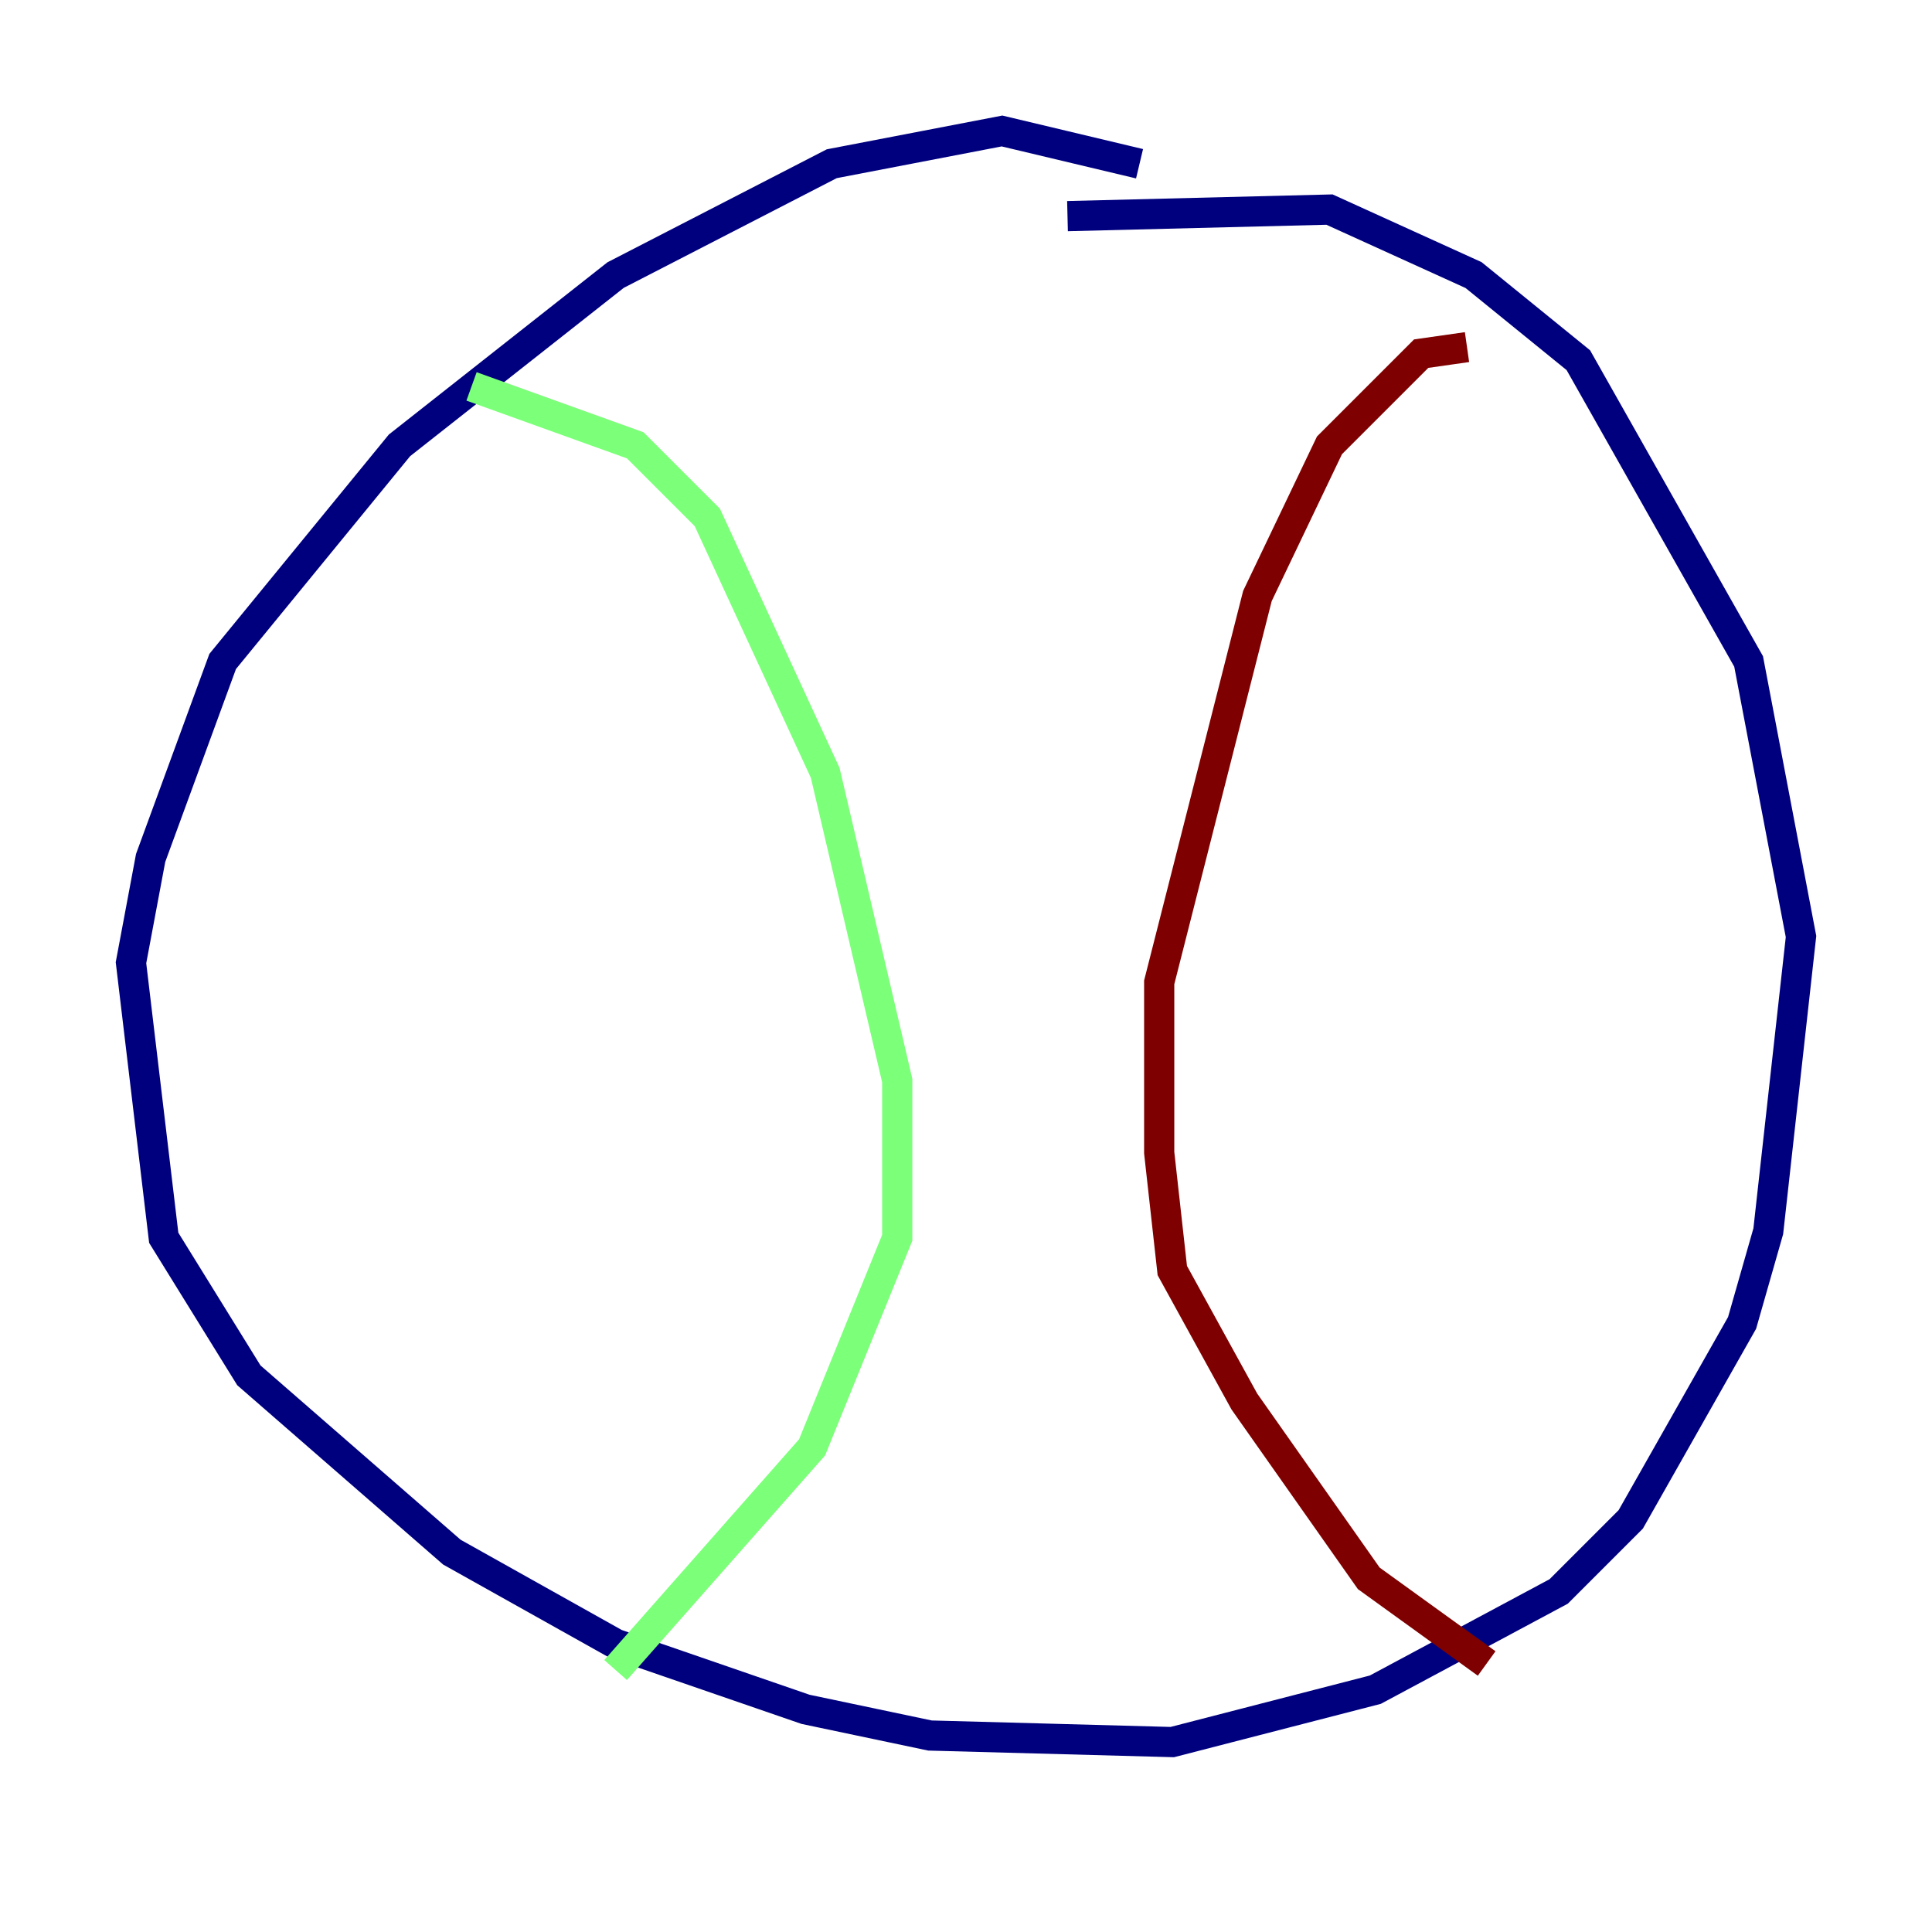 <?xml version="1.0" encoding="utf-8" ?>
<svg baseProfile="tiny" height="128" version="1.2" viewBox="0,0,128,128" width="128" xmlns="http://www.w3.org/2000/svg" xmlns:ev="http://www.w3.org/2001/xml-events" xmlns:xlink="http://www.w3.org/1999/xlink"><defs /><polyline fill="none" points="75.498,10.848 66.386,8.678 55.105,10.848 40.786,18.224 26.468,29.505 14.752,43.824 9.98,56.841 8.678,63.783 10.848,82.007 16.488,91.119 29.939,102.834 40.786,108.909 53.37,113.248 61.614,114.983 77.668,115.417 91.119,111.946 103.268,105.437 108.041,100.664 115.417,87.647 117.153,81.573 119.322,62.047 115.851,43.824 104.57,23.864 97.627,18.224 88.081,13.885 70.725,14.319" stroke="#00007f" stroke-width="2" /><polyline fill="none" points="31.241,25.6 42.088,29.505 46.861,34.278 54.671,51.2 59.444,71.593 59.444,82.007 53.803,95.891 40.786,110.644" stroke="#7cff79" stroke-width="2" /><polyline fill="none" points="97.193,22.997 94.156,23.43 88.081,29.505 83.308,39.485 76.8,65.085 76.8,76.366 77.668,84.176 82.441,92.854 90.685,104.57 98.495,110.21" stroke="#7f0000" stroke-width="2" /></svg>